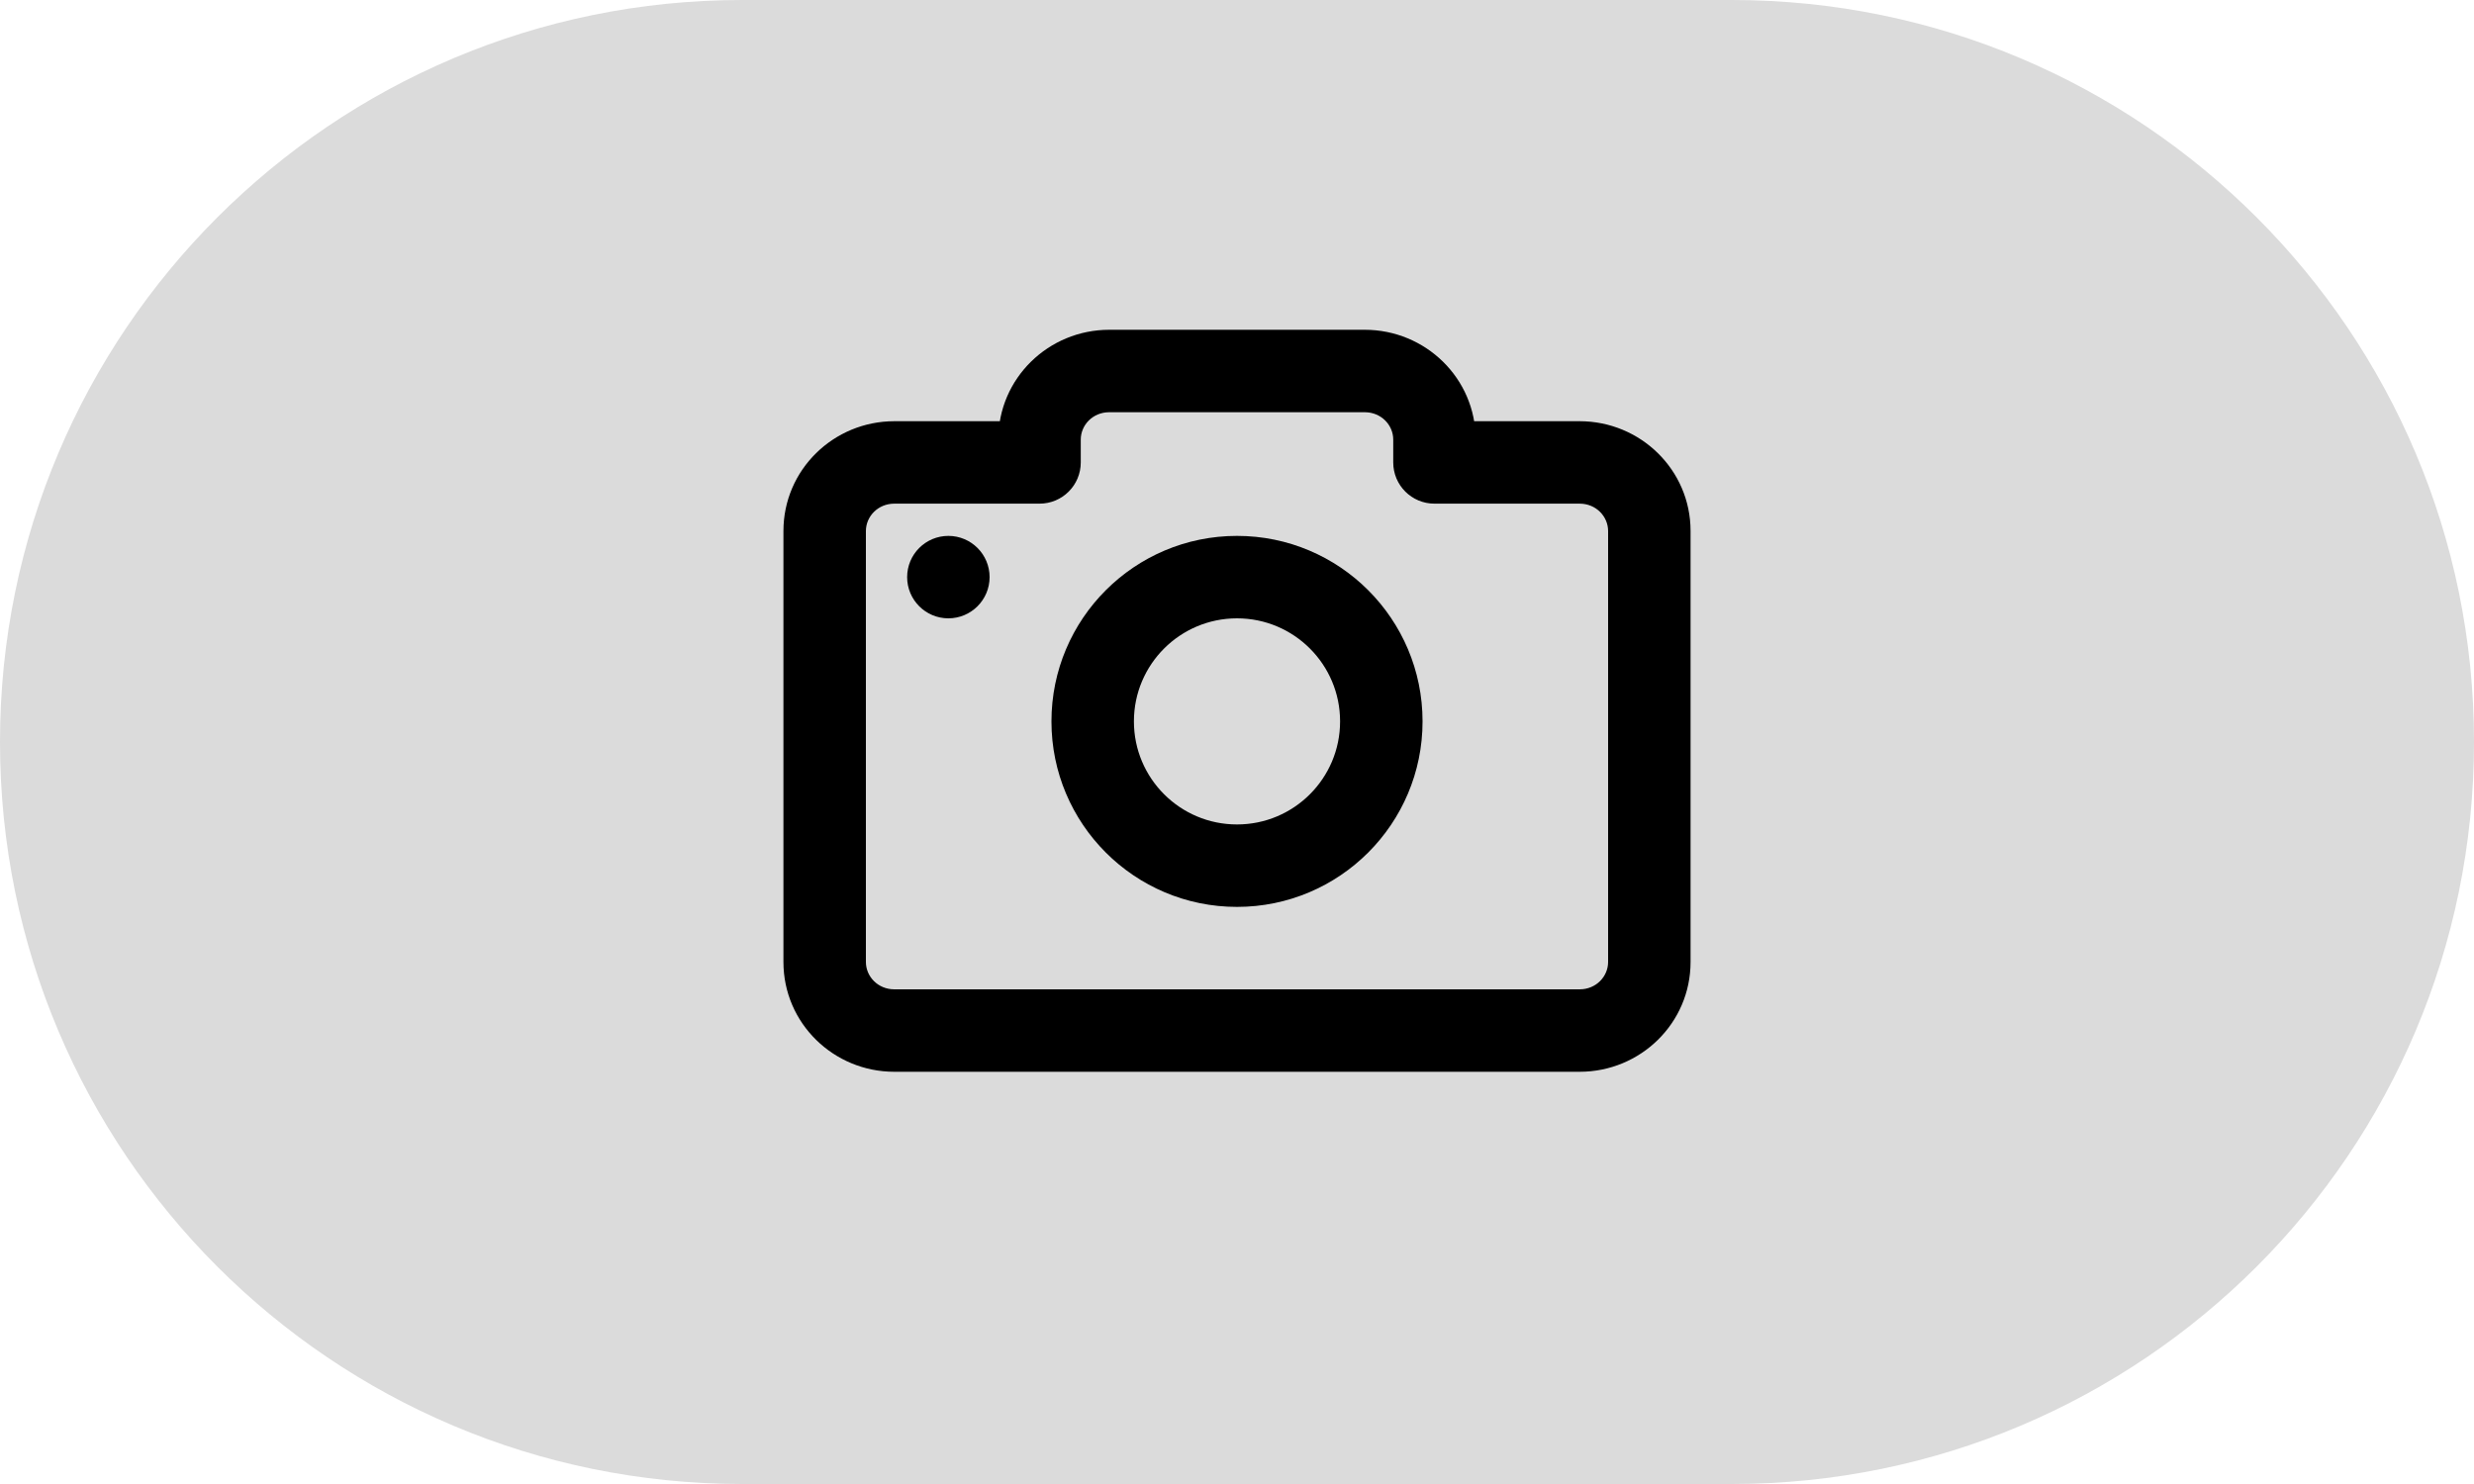 <svg width="60" height="36" viewBox="0 0 60 36" fill="none" xmlns="http://www.w3.org/2000/svg">
<path d="M0 18C0 8.059 8.059 0 18 0H42C51.941 0 60 8.059 60 18C60 27.941 51.941 36 42 36H18C8.059 36 0 27.941 0 18Z" fill="#DBDBDB"/>
<path d="M23 15C23.552 15 24 14.552 24 14C24 13.448 23.552 13 23 13C22.448 13 22 13.448 22 14C22 14.552 22.448 15 23 15Z" fill="black"/>
<path d="M34.789 11.218H33.789C33.789 11.771 34.236 12.218 34.789 12.218V11.218ZM25.211 11.218V12.218C25.764 12.218 26.211 11.771 26.211 11.218H25.211ZM32.5 17.5C32.5 18.881 31.381 20 30 20V22C32.485 22 34.5 19.985 34.5 17.5H32.5ZM30 20C28.619 20 27.5 18.881 27.5 17.5H25.5C25.5 19.985 27.515 22 30 22V20ZM27.5 17.5C27.5 16.119 28.619 15 30 15V13C27.515 13 25.5 15.015 25.5 17.5H27.5ZM30 15C31.381 15 32.5 16.119 32.5 17.5H34.5C34.5 15.015 32.485 13 30 13V15ZM38.31 10.218H34.789V12.218H38.31V10.218ZM35.789 11.218V10.664H33.789V11.218H35.789ZM35.789 10.664C35.789 9.176 34.571 8 33.099 8V10C33.496 10 33.789 10.31 33.789 10.664H35.789ZM33.099 8H26.901V10H33.099V8ZM26.901 8C25.429 8 24.211 9.176 24.211 10.664H26.211C26.211 10.31 26.504 10 26.901 10V8ZM24.211 10.664V11.218H26.211V10.664H24.211ZM25.211 10.218H21.69V12.218H25.211V10.218ZM21.69 10.218C20.218 10.218 19 11.395 19 12.882H21C21 12.529 21.292 12.218 21.69 12.218V10.218ZM19 12.882V23.336H21V12.882H19ZM19 23.336C19 24.824 20.218 26 21.69 26V24C21.292 24 21 23.69 21 23.336H19ZM21.69 26H38.31V24H21.69V26ZM38.31 26C39.782 26 41 24.824 41 23.336H39C39 23.69 38.708 24 38.31 24V26ZM41 23.336V12.882H39V23.336H41ZM41 12.882C41 11.395 39.782 10.218 38.31 10.218V12.218C38.708 12.218 39 12.529 39 12.882H41Z" fill="black"/>
</svg>
